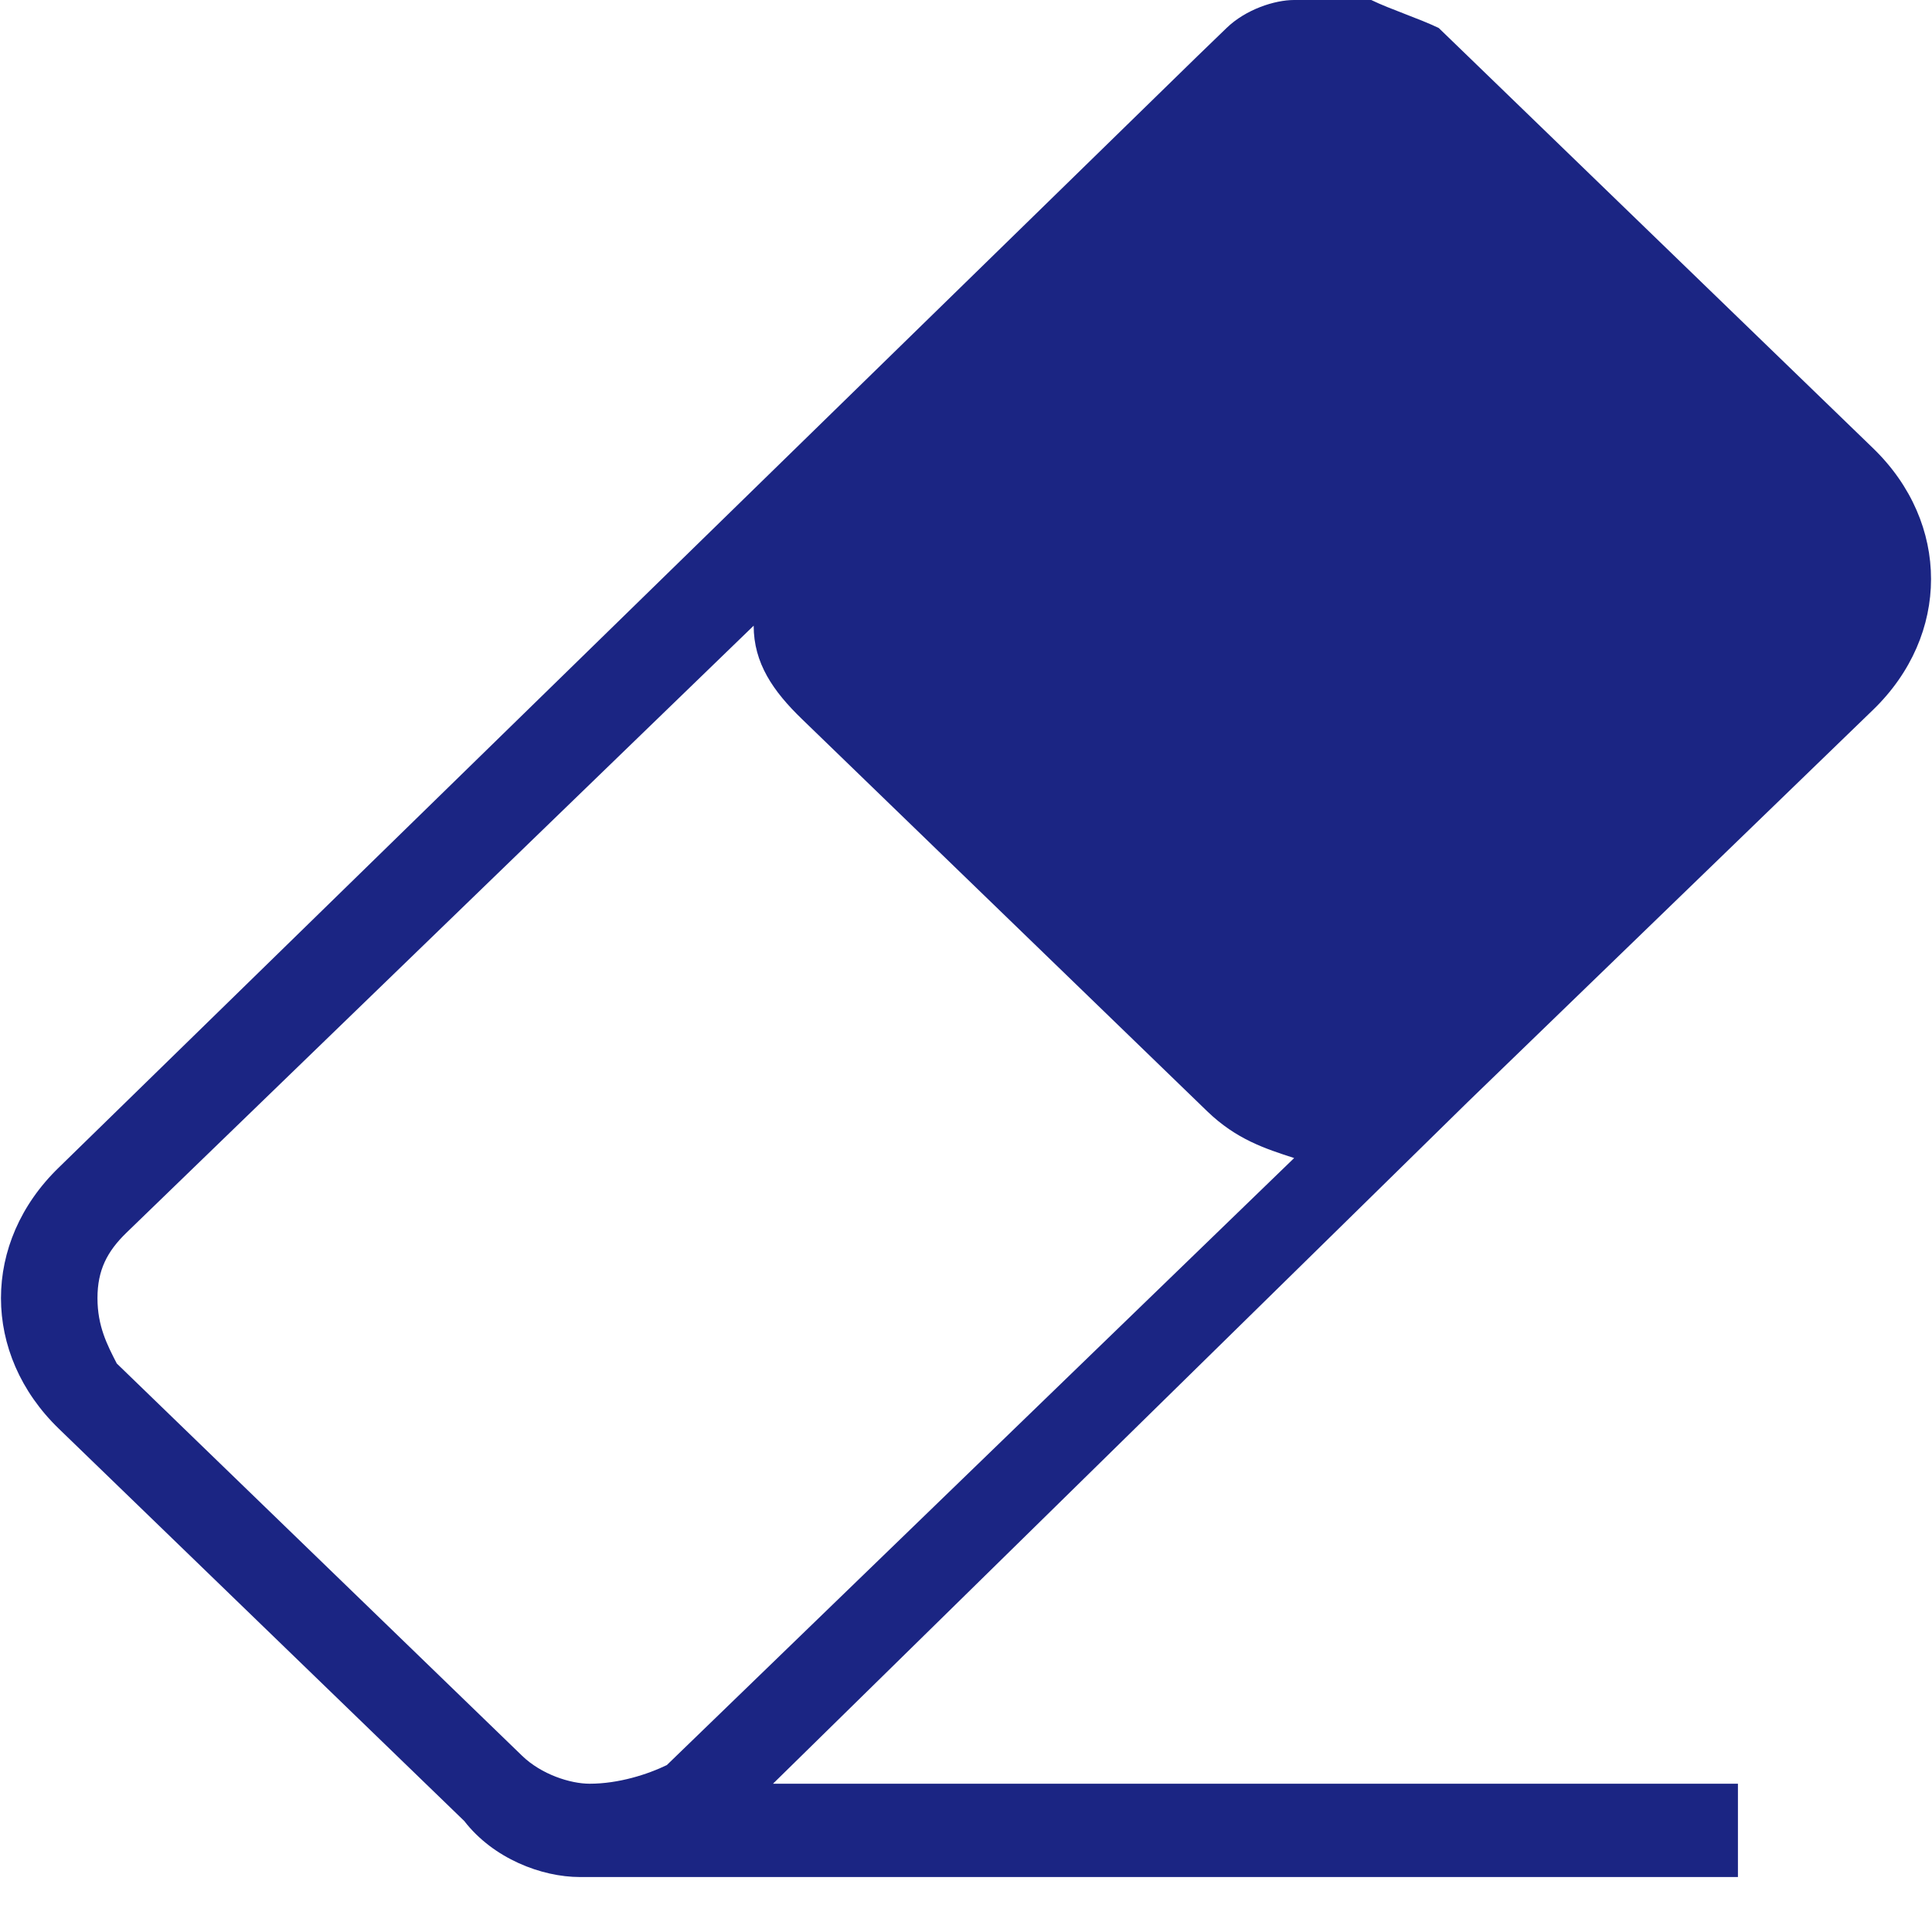 <?xml version="1.0" standalone="no"?><!DOCTYPE svg PUBLIC "-//W3C//DTD SVG 1.1//EN" "http://www.w3.org/Graphics/SVG/1.1/DTD/svg11.dtd"><svg t="1660010778033" class="icon" viewBox="0 0 1024 1024" version="1.1" xmlns="http://www.w3.org/2000/svg" p-id="2461" xmlns:xlink="http://www.w3.org/1999/xlink" width="200" height="200"><defs><style type="text/css">@font-face { font-family: feedback-iconfont; src: url("//at.alicdn.com/t/font_1031158_u69w8yhxdu.woff2?t=1630033759944") format("woff2"), url("//at.alicdn.com/t/font_1031158_u69w8yhxdu.woff?t=1630033759944") format("woff"), url("//at.alicdn.com/t/font_1031158_u69w8yhxdu.ttf?t=1630033759944") format("truetype"); }
</style></defs><path d="M777.933 584.09l214.835-207.872c40.96-39.63 40.96-99.021 0-138.65L777.933 29.696l-15.36-14.848C752.333 9.882 737.024 4.966 726.784 0h-40.909c-10.24 0-25.6 4.966-35.789 14.848l-15.36 14.848L31.232 618.752c-40.96 39.578-40.96 98.97 0 138.547l214.835 207.872c15.36 19.866 40.909 29.696 61.338 29.696h613.734v-49.459H409.702l368.23-361.318zM312.525 945.408c-10.24 0-25.6-4.915-35.84-14.848L61.9 722.688c-5.12-9.933-10.24-19.814-10.24-34.662 0-14.848 5.12-24.73 15.36-34.663l332.441-321.74c0 19.814 10.24 34.662 25.6 49.51l214.784 207.872c15.36 14.848 30.72 19.814 46.08 24.78L353.434 935.527c-10.24 4.967-25.6 9.882-40.91 9.882z" p-id="2462" fill="#1b2583"></path></svg>